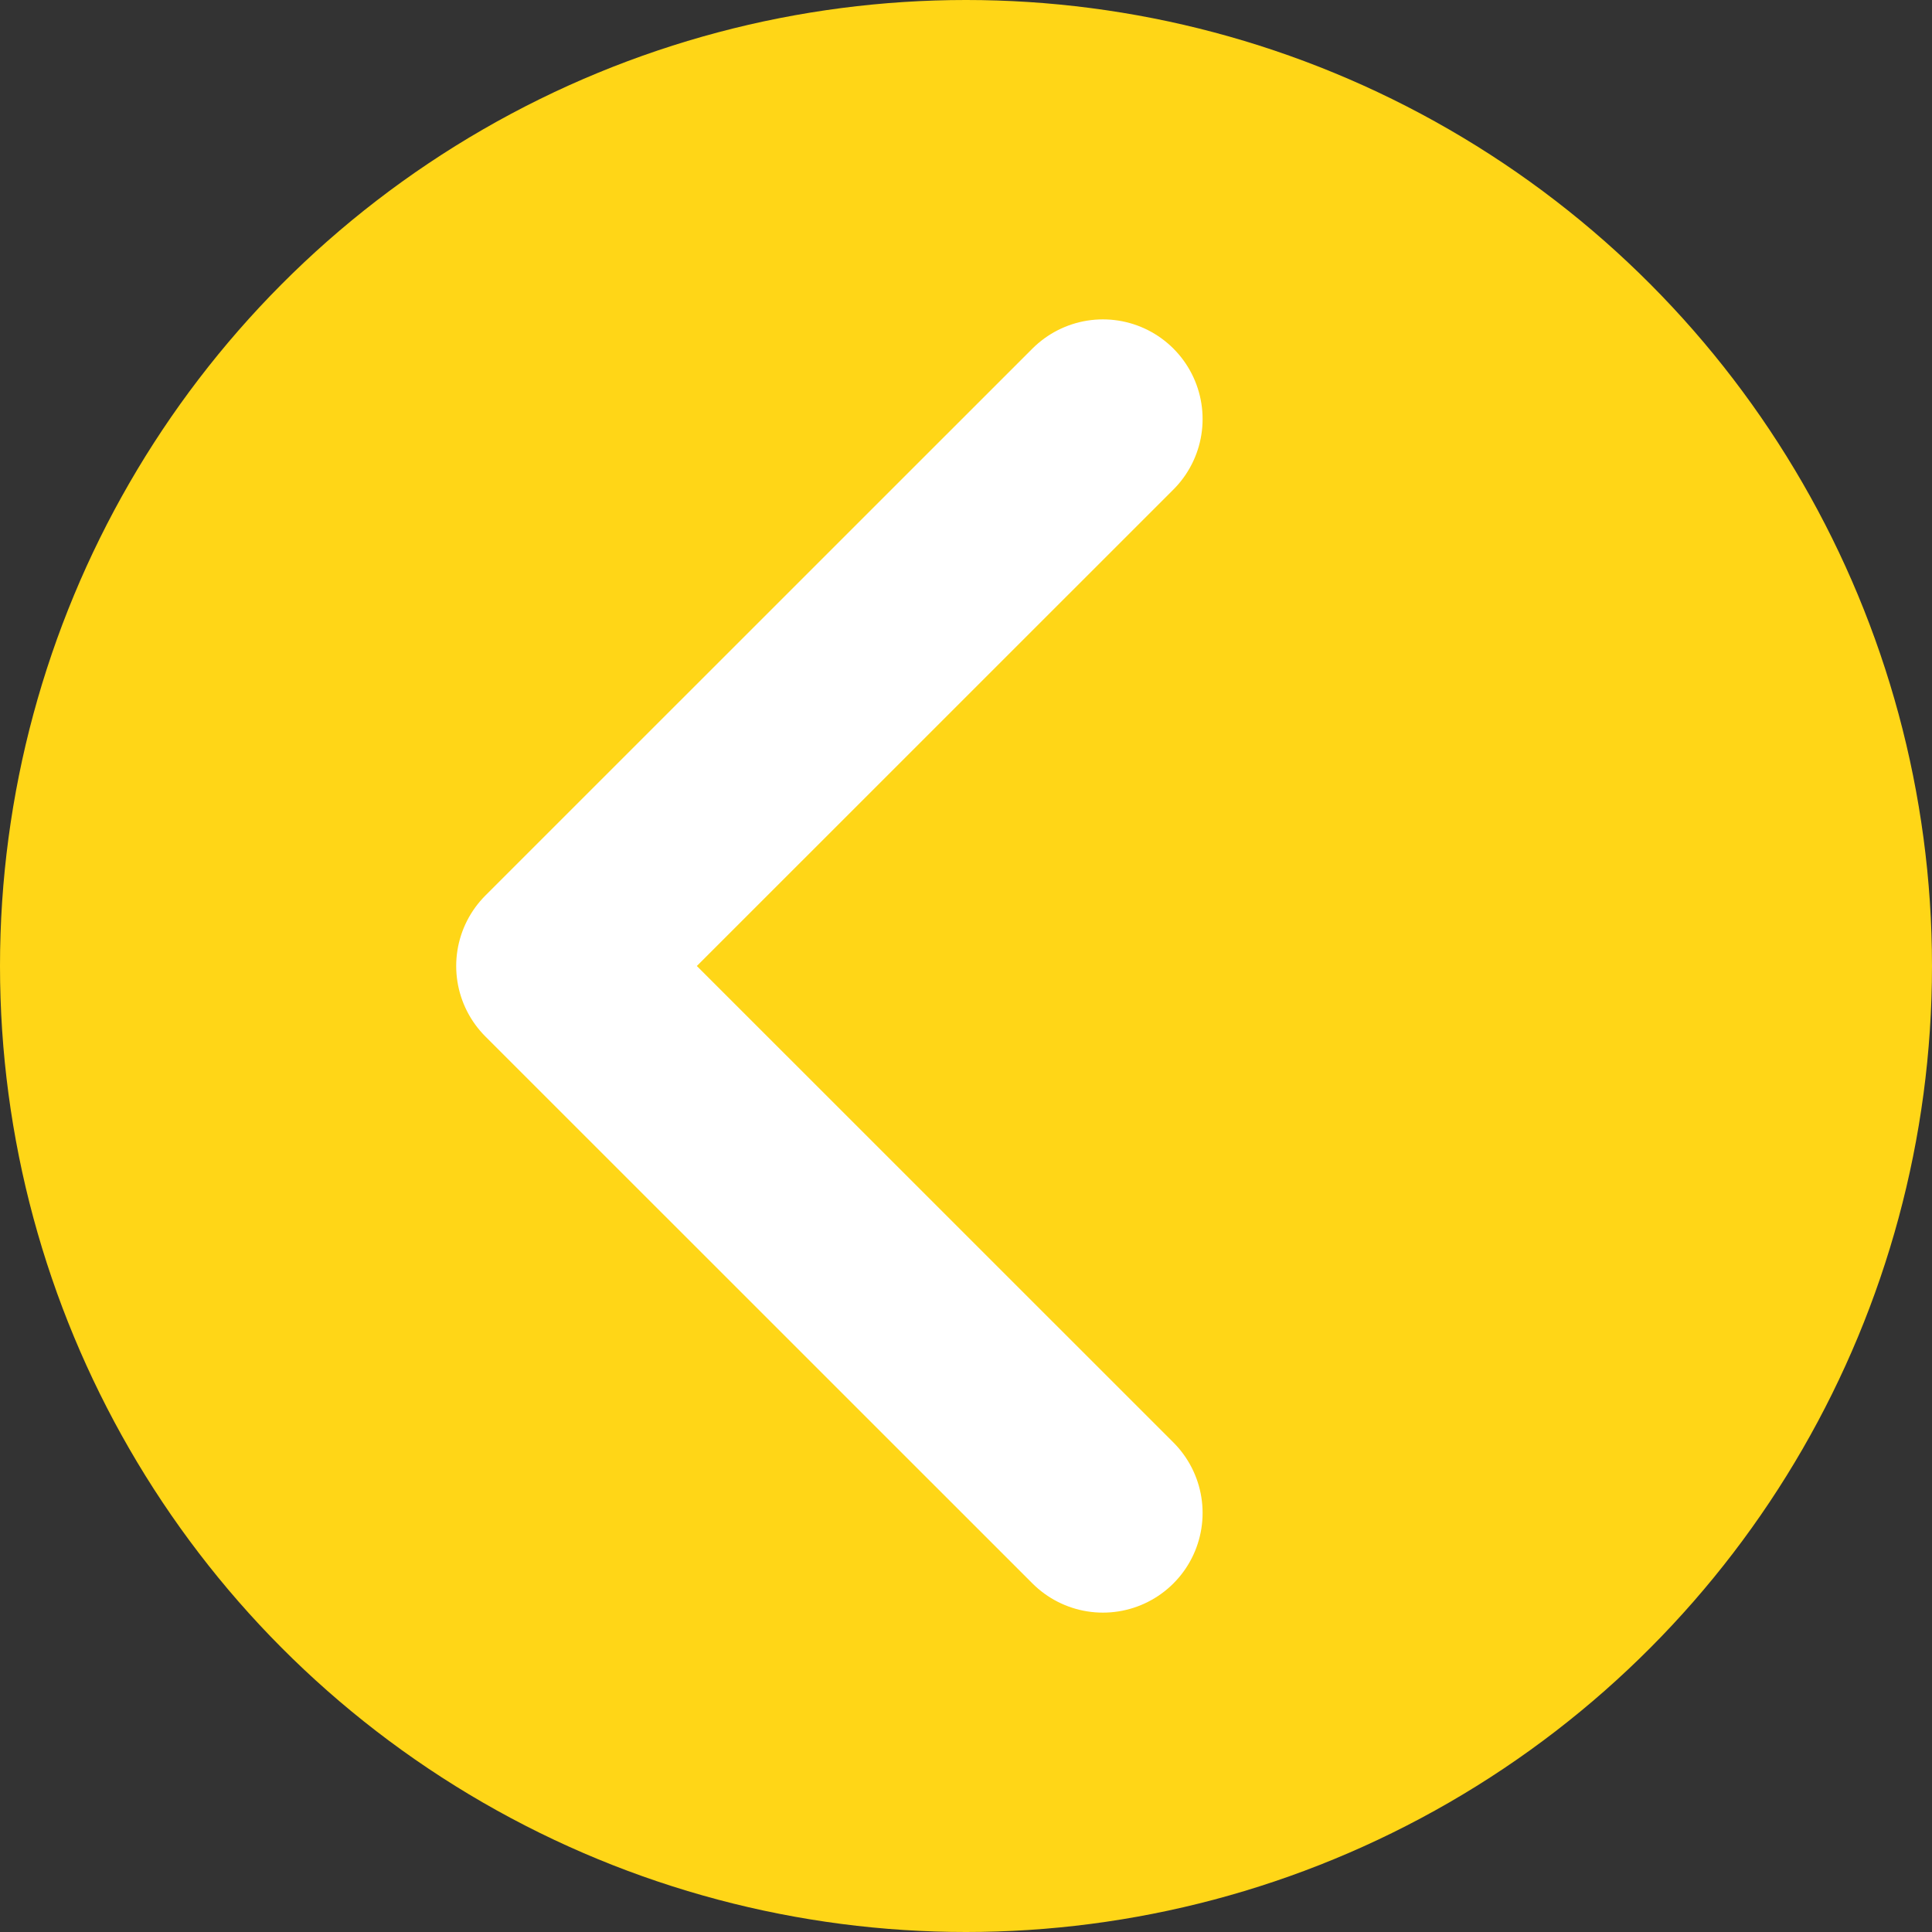 <svg xmlns="http://www.w3.org/2000/svg" data-name="Layer 1" width="184.14" height="184.14"><rect width="100%" height="100%" fill="#333333" stroke="none"/><circle cx="92.07" cy="92.07" r="92.07" fill="#ffd617"/><path fill="none" stroke="#fff" stroke-linecap="round" stroke-linejoin="round" stroke-width="19" d="M105.12 144.2 52.98 92.07l52.14-52.13"/></svg>